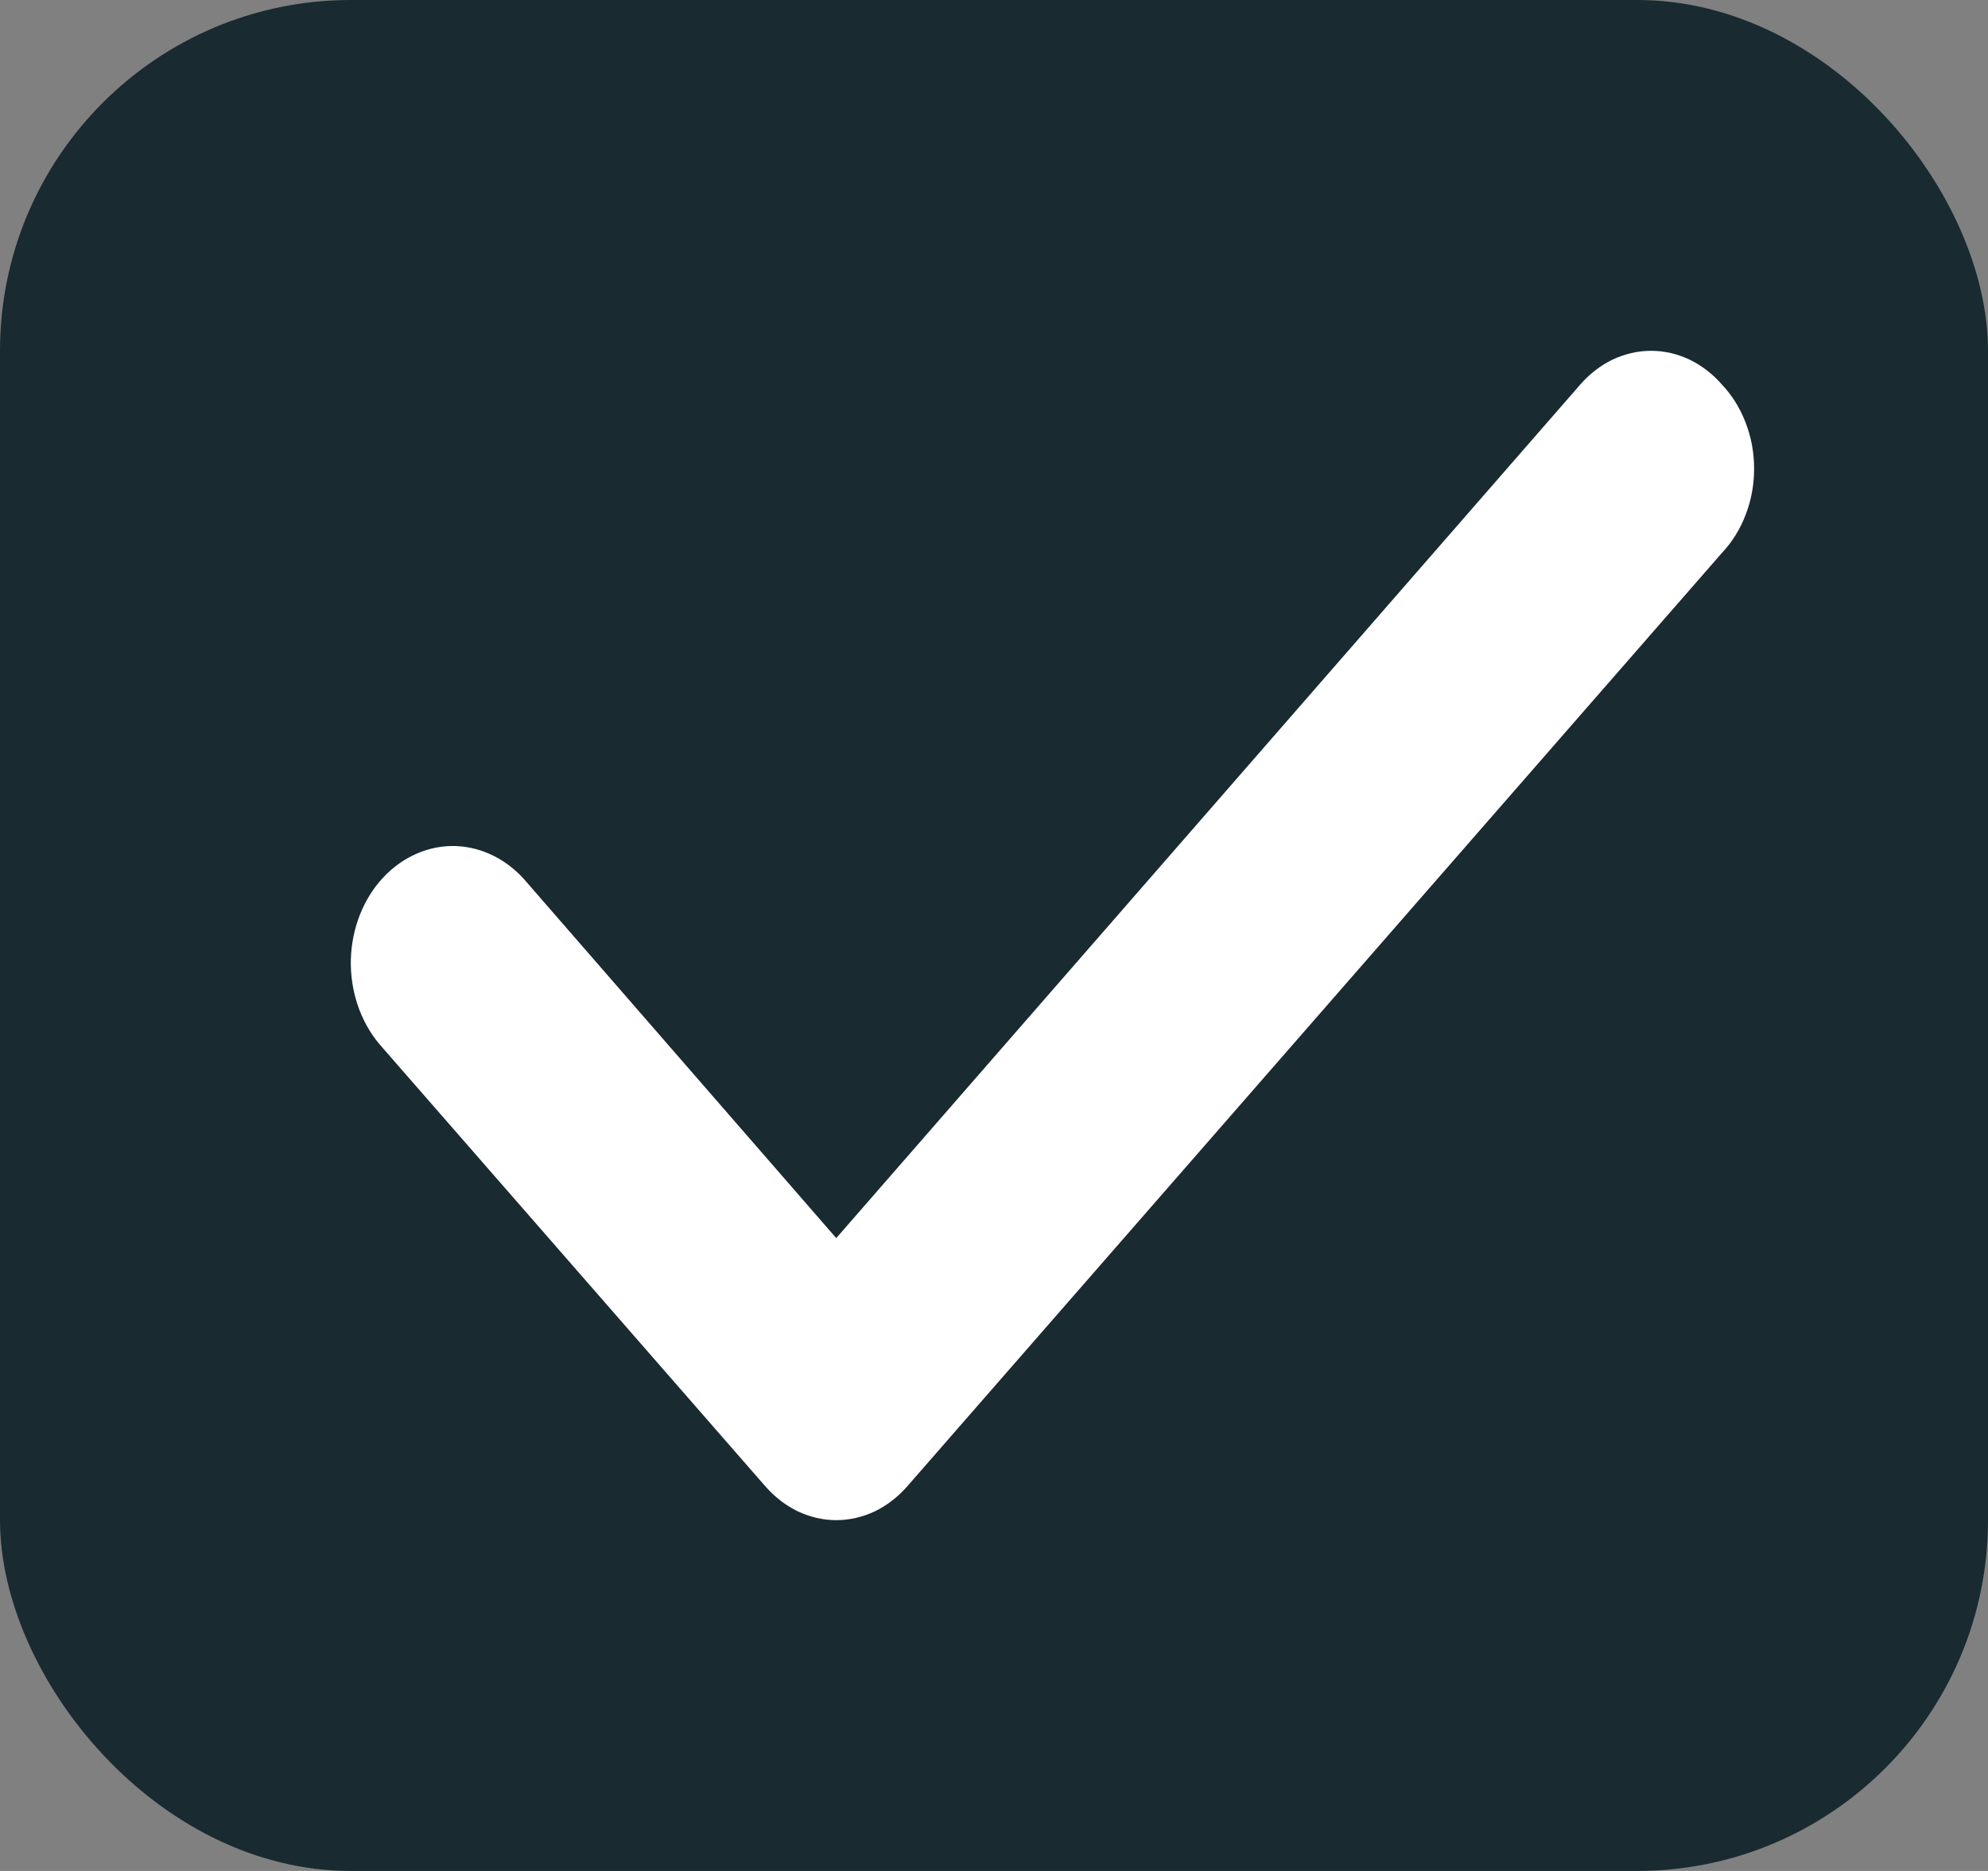<svg width="17" height="16" viewBox="0 0 17 16" fill="none" xmlns="http://www.w3.org/2000/svg">
<rect x="0" y="0" width="17" height="16" fill="#808080" stroke="none"/>
<rect width="17" height="16" rx="3" fill="#192A31"/>
<path d="M14.725 3.289C14.646 3.198 14.551 3.125 14.447 3.075C14.343 3.026 14.232 3 14.119 3C14.006 3 13.895 3.026 13.79 3.075C13.687 3.125 13.592 3.198 13.513 3.289L7.151 10.588L4.479 7.516C4.396 7.425 4.299 7.353 4.192 7.305C4.086 7.257 3.972 7.233 3.857 7.235C3.743 7.237 3.63 7.266 3.525 7.318C3.42 7.37 3.325 7.446 3.245 7.54C3.165 7.635 3.103 7.746 3.061 7.868C3.019 7.99 2.998 8.121 3 8.252C3.002 8.383 3.027 8.513 3.072 8.633C3.118 8.754 3.184 8.863 3.266 8.954L6.545 12.711C6.625 12.802 6.719 12.875 6.823 12.925C6.927 12.974 7.039 13 7.151 13C7.264 13 7.376 12.974 7.48 12.925C7.584 12.875 7.678 12.802 7.758 12.711L14.725 4.728C14.812 4.636 14.881 4.525 14.928 4.401C14.976 4.277 15 4.144 15 4.008C15 3.873 14.976 3.74 14.928 3.616C14.881 3.492 14.812 3.381 14.725 3.289Z" fill="white"/>
</svg>
